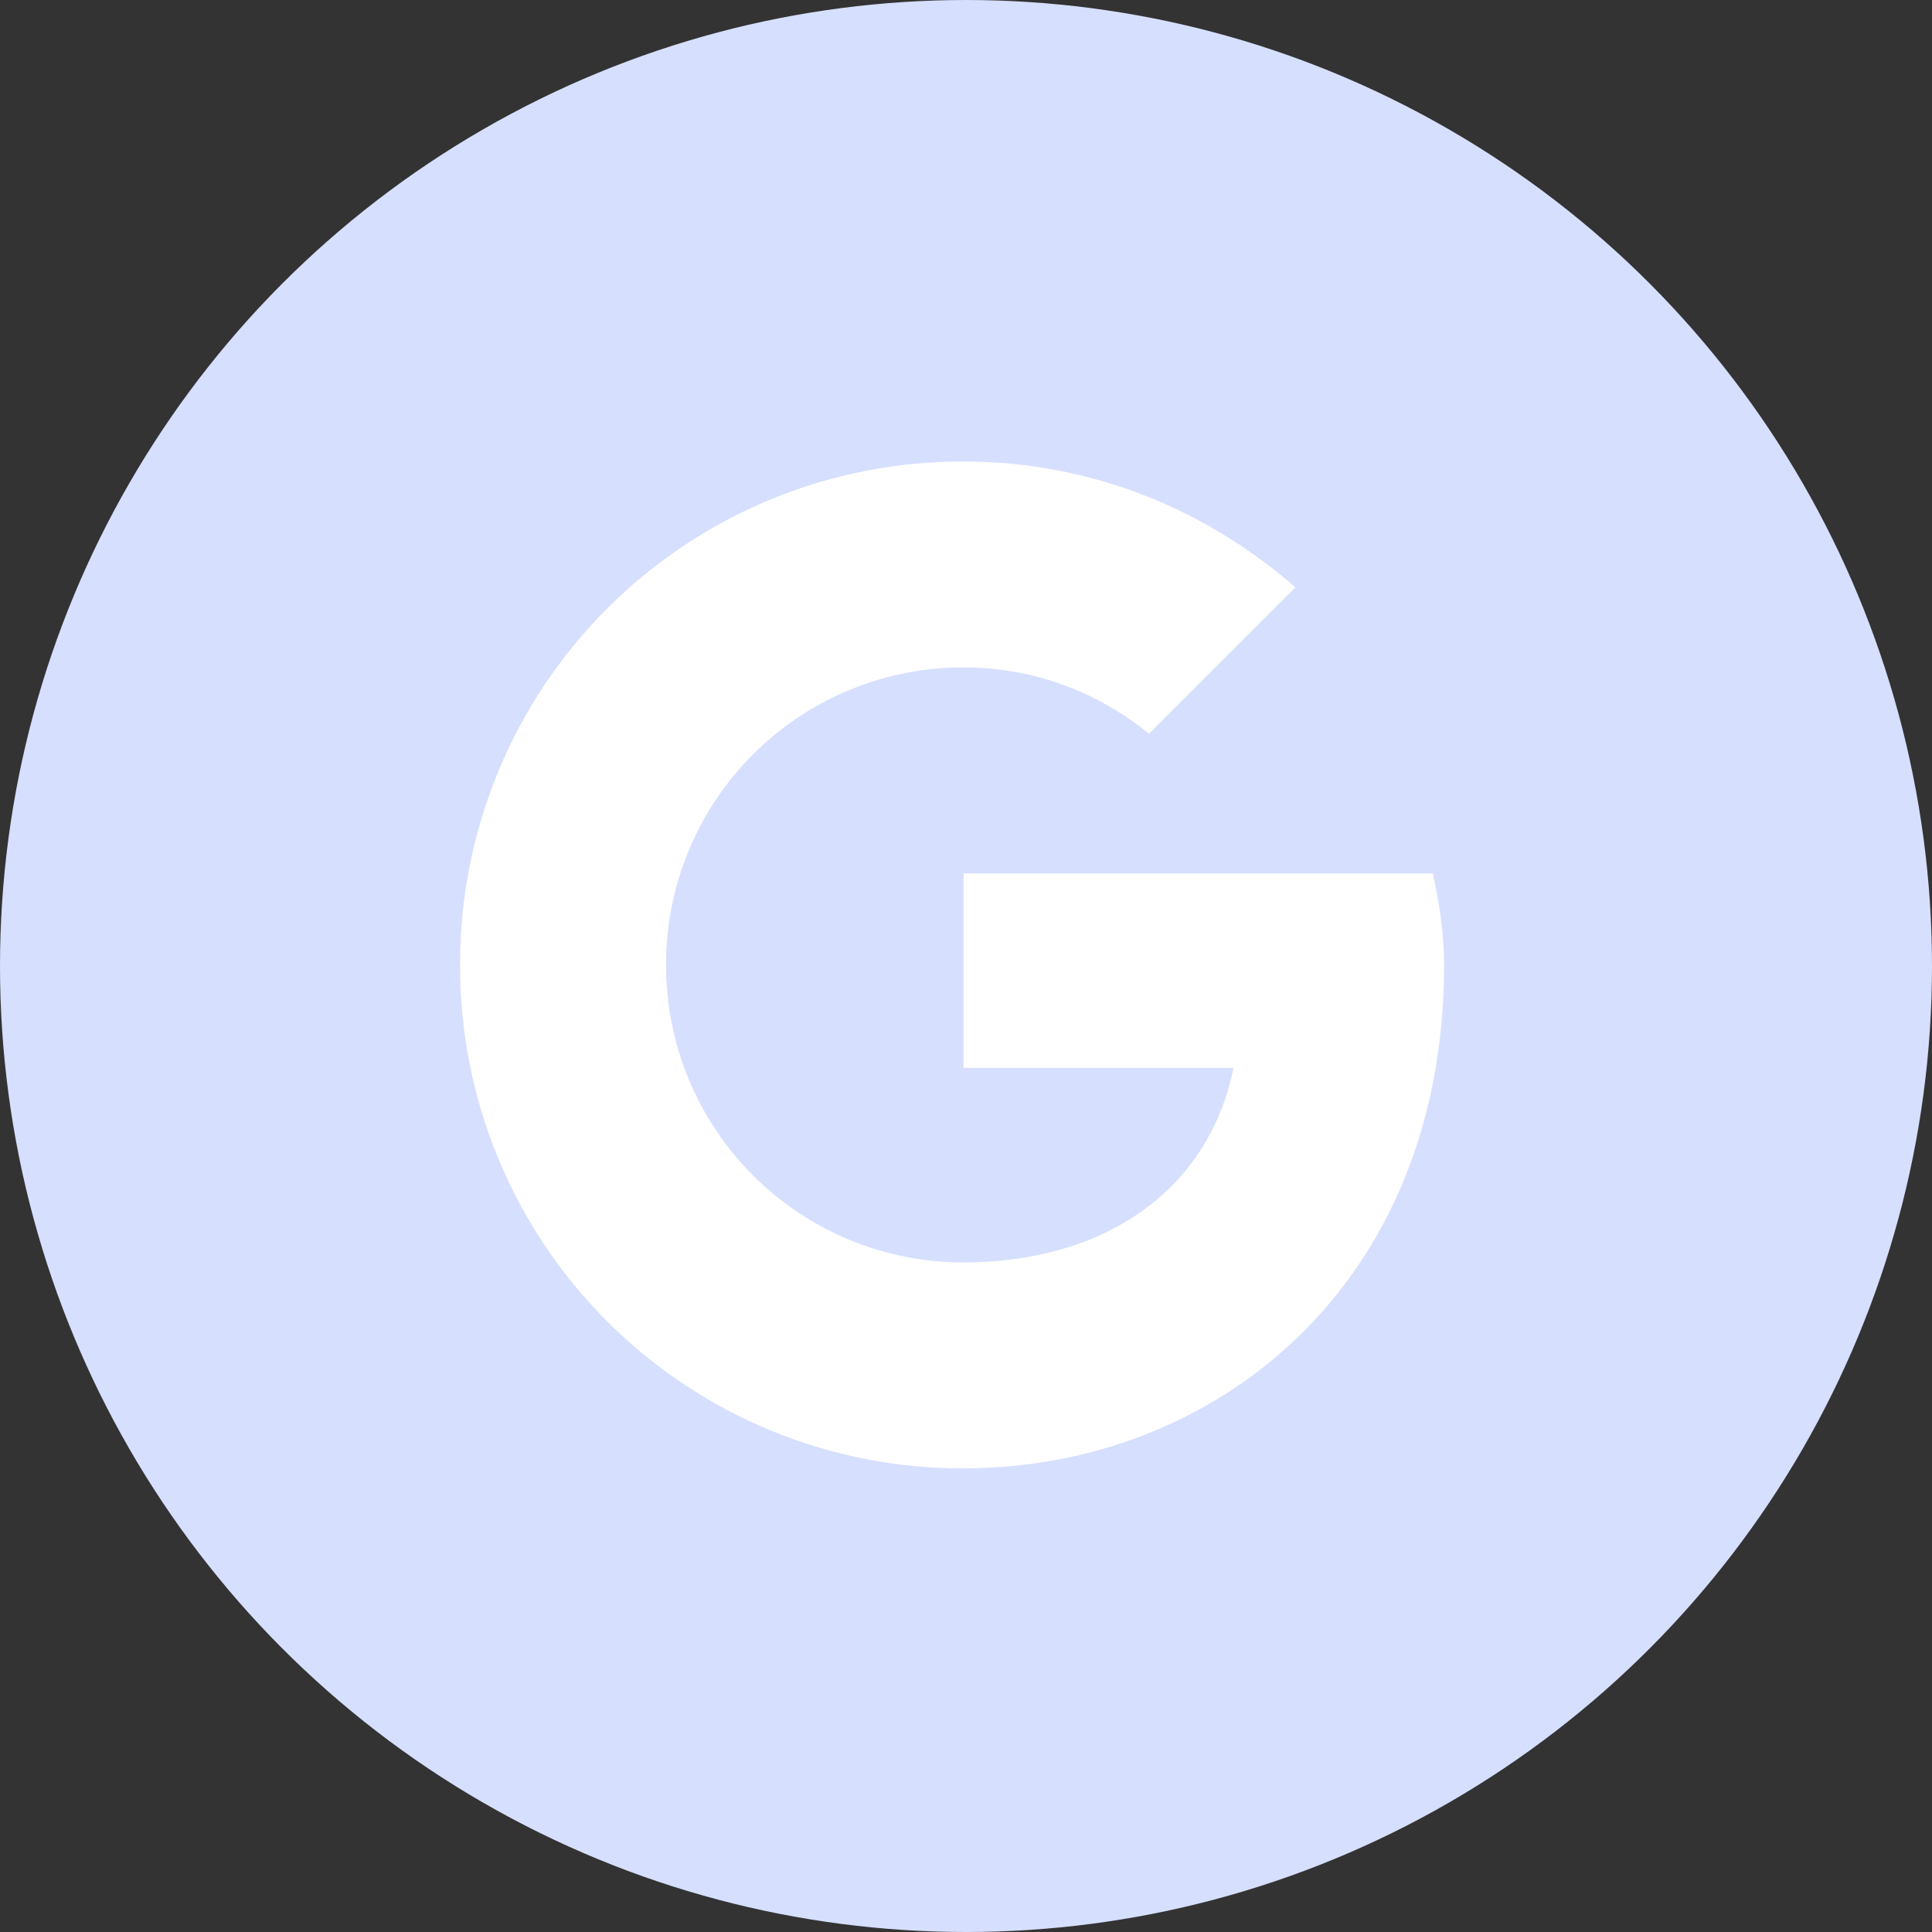 <svg width="40" height="40" viewBox="0 0 40 40" fill="none" xmlns="http://www.w3.org/2000/svg">
<rect x="0" y="0" width="40" height="40" fill="#333333" stroke="none"/>
<circle cx="20" cy="20" r="20" fill="#D6DFFE"/>
<path d="M29.663 18.082H19.949V22.108H25.539C25.019 24.667 22.841 26.137 19.949 26.137C19.139 26.138 18.338 25.98 17.59 25.671C16.842 25.361 16.162 24.908 15.59 24.335C15.018 23.763 14.565 23.083 14.255 22.335C13.947 21.587 13.788 20.786 13.79 19.977C13.789 19.167 13.947 18.366 14.256 17.618C14.565 16.87 15.018 16.191 15.591 15.618C16.163 15.046 16.842 14.593 17.59 14.284C18.338 13.975 19.14 13.816 19.949 13.818C21.418 13.818 22.745 14.339 23.787 15.192L26.82 12.16C24.972 10.549 22.603 9.555 19.949 9.555C18.579 9.551 17.222 9.818 15.955 10.34C14.689 10.862 13.538 11.63 12.57 12.599C11.601 13.567 10.833 14.718 10.311 15.984C9.789 17.251 9.522 18.608 9.526 19.978C9.522 21.348 9.788 22.705 10.311 23.971C10.833 25.238 11.601 26.389 12.569 27.357C13.538 28.326 14.689 29.093 15.955 29.616C17.221 30.138 18.579 30.405 19.949 30.401C25.16 30.401 29.899 26.61 29.899 19.978C29.899 19.362 29.805 18.698 29.663 18.082Z" fill="white"/>
</svg>
